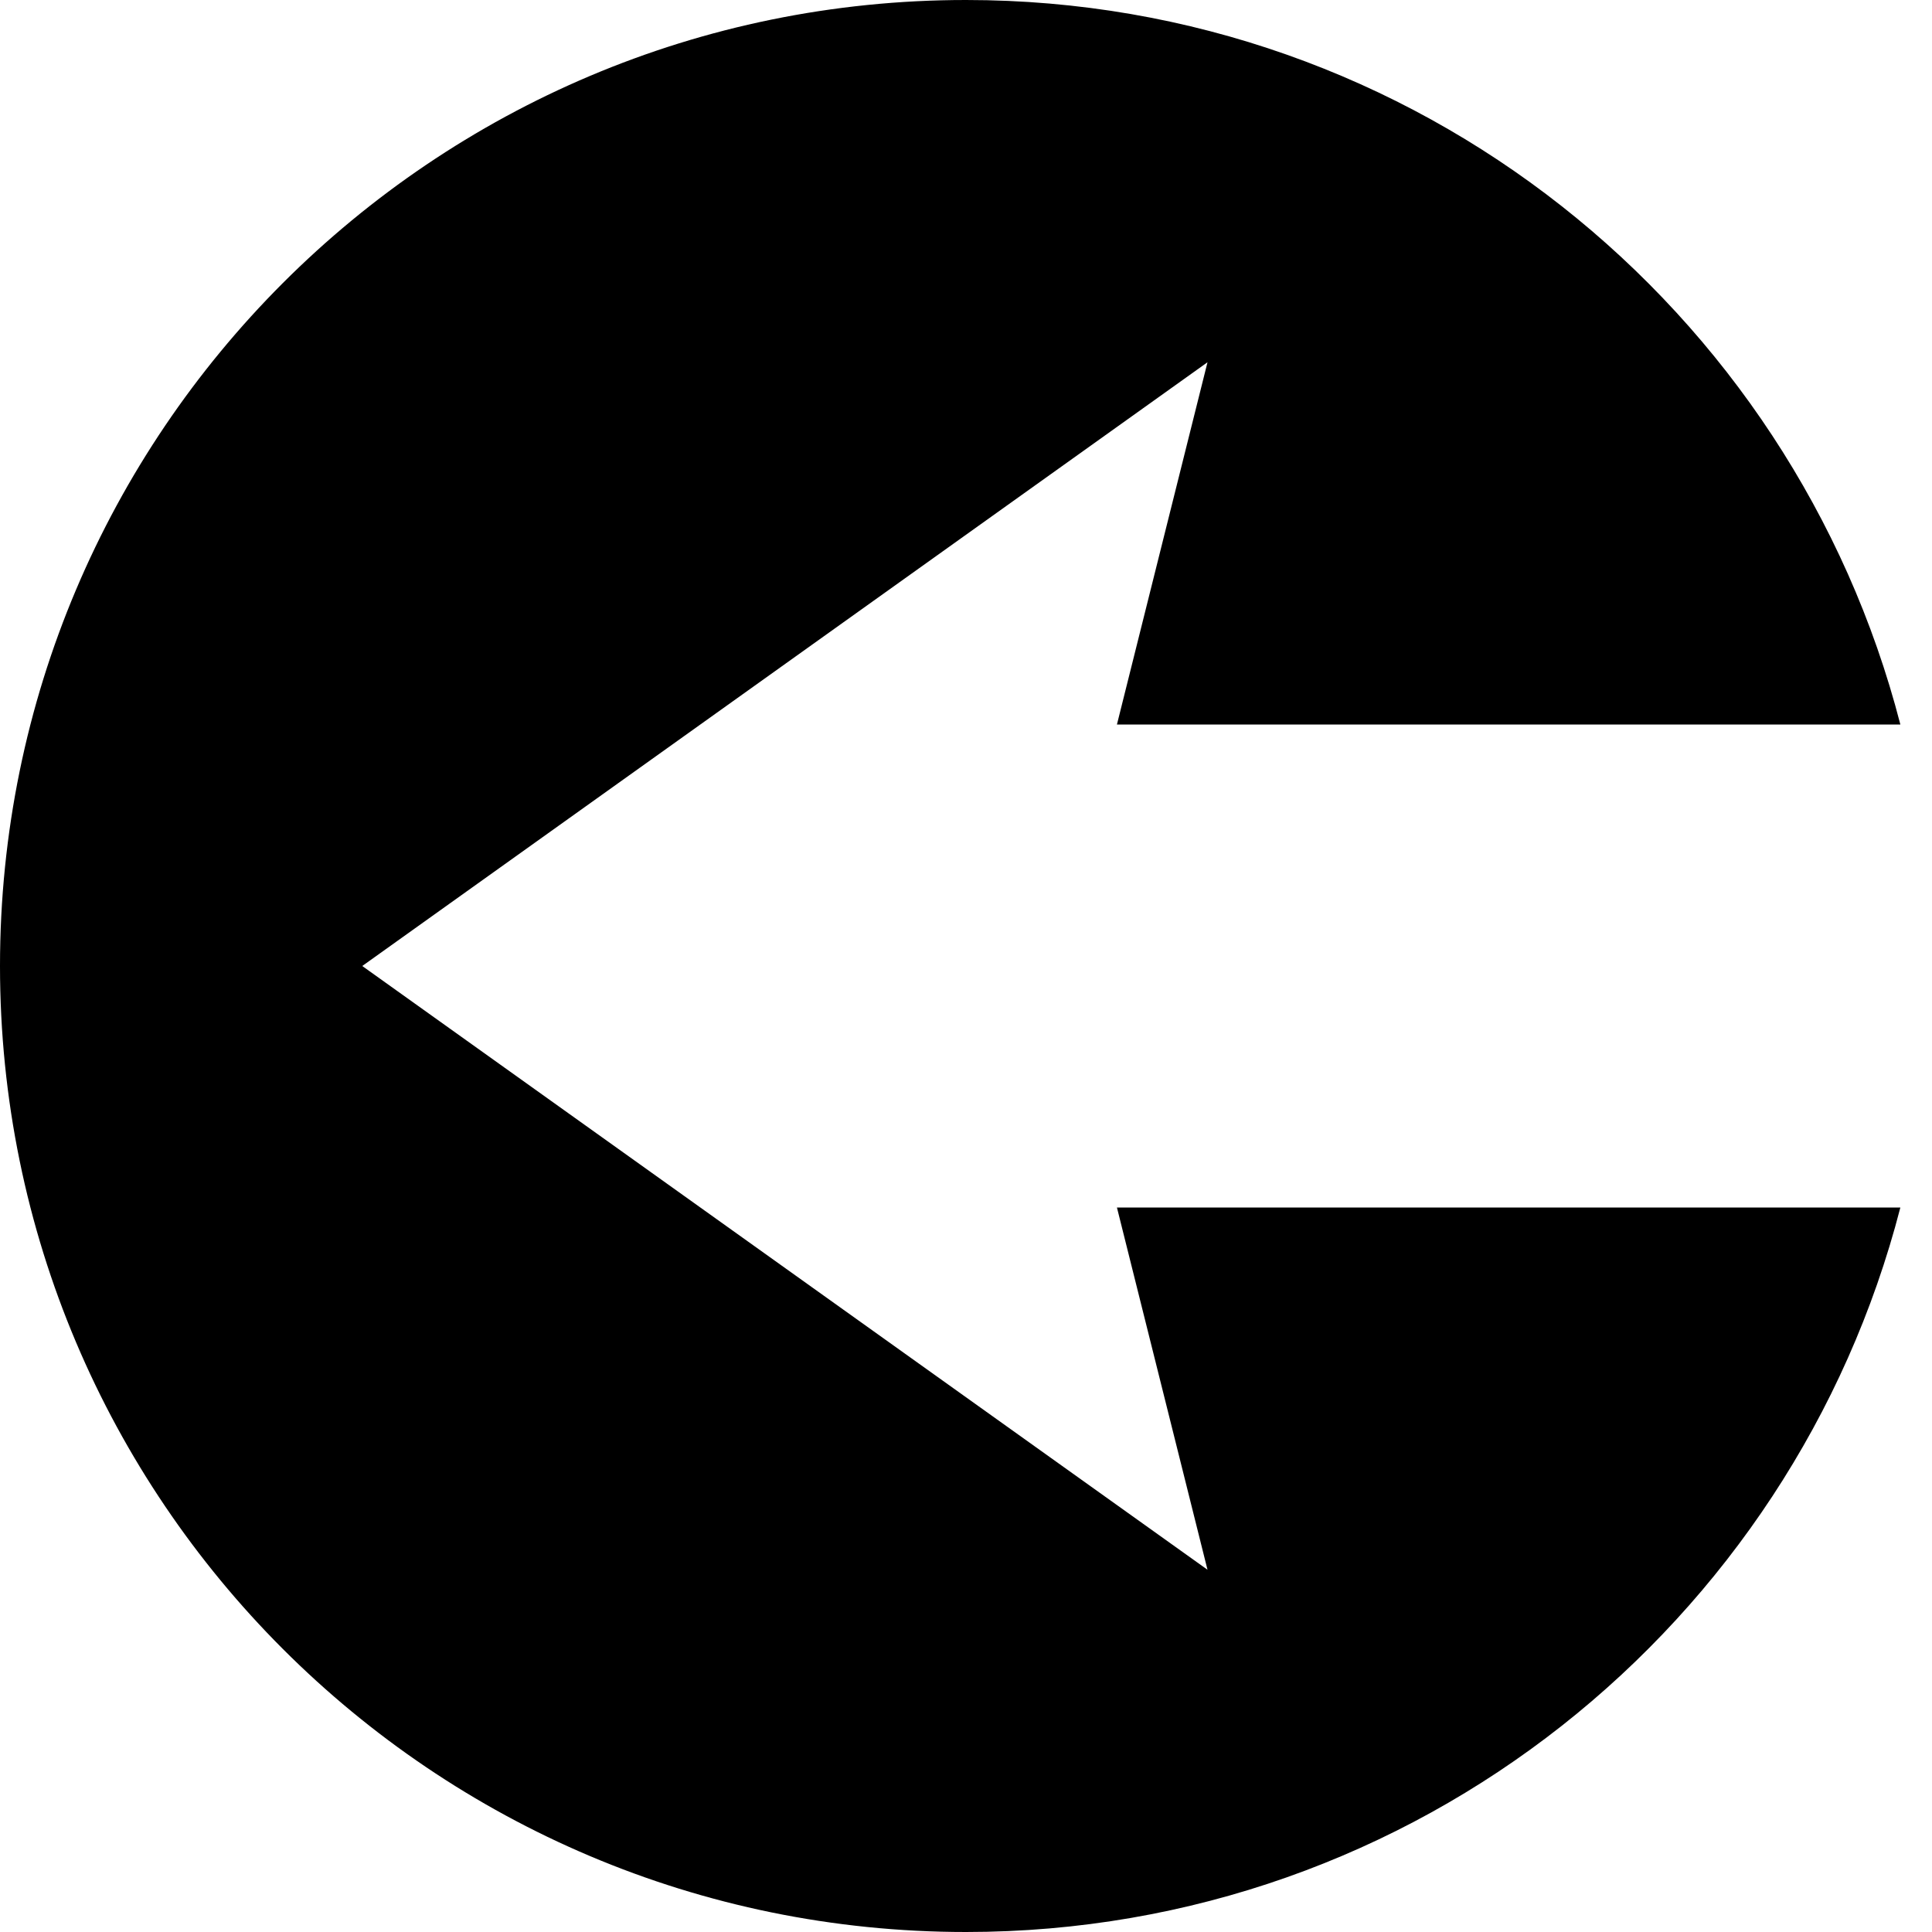 <svg xmlns="http://www.w3.org/2000/svg" xmlns:xlink="http://www.w3.org/1999/xlink" preserveAspectRatio="xMidYMid" width="16" height="16" viewBox="0 0 16 16">
  <path d="M9.250,6.000 C9.250,6.000 10.000,3.000 10.000,3.000 C10.000,3.000 3.000,8.000 3.000,8.000 C3.000,8.000 10.000,13.000 10.000,13.000 C10.000,13.000 9.250,10.000 9.250,10.000 C9.250,10.000 15.738,10.000 15.738,10.000 C14.848,13.449 11.726,16.000 8.000,16.000 C3.582,16.000 -0.000,12.418 -0.000,8.000 C-0.000,3.582 3.582,-0.000 8.000,-0.000 C11.726,-0.000 14.848,2.551 15.738,6.000 C15.738,6.000 9.250,6.000 9.250,6.000 Z" fill-rule="evenodd"/>
</svg>
